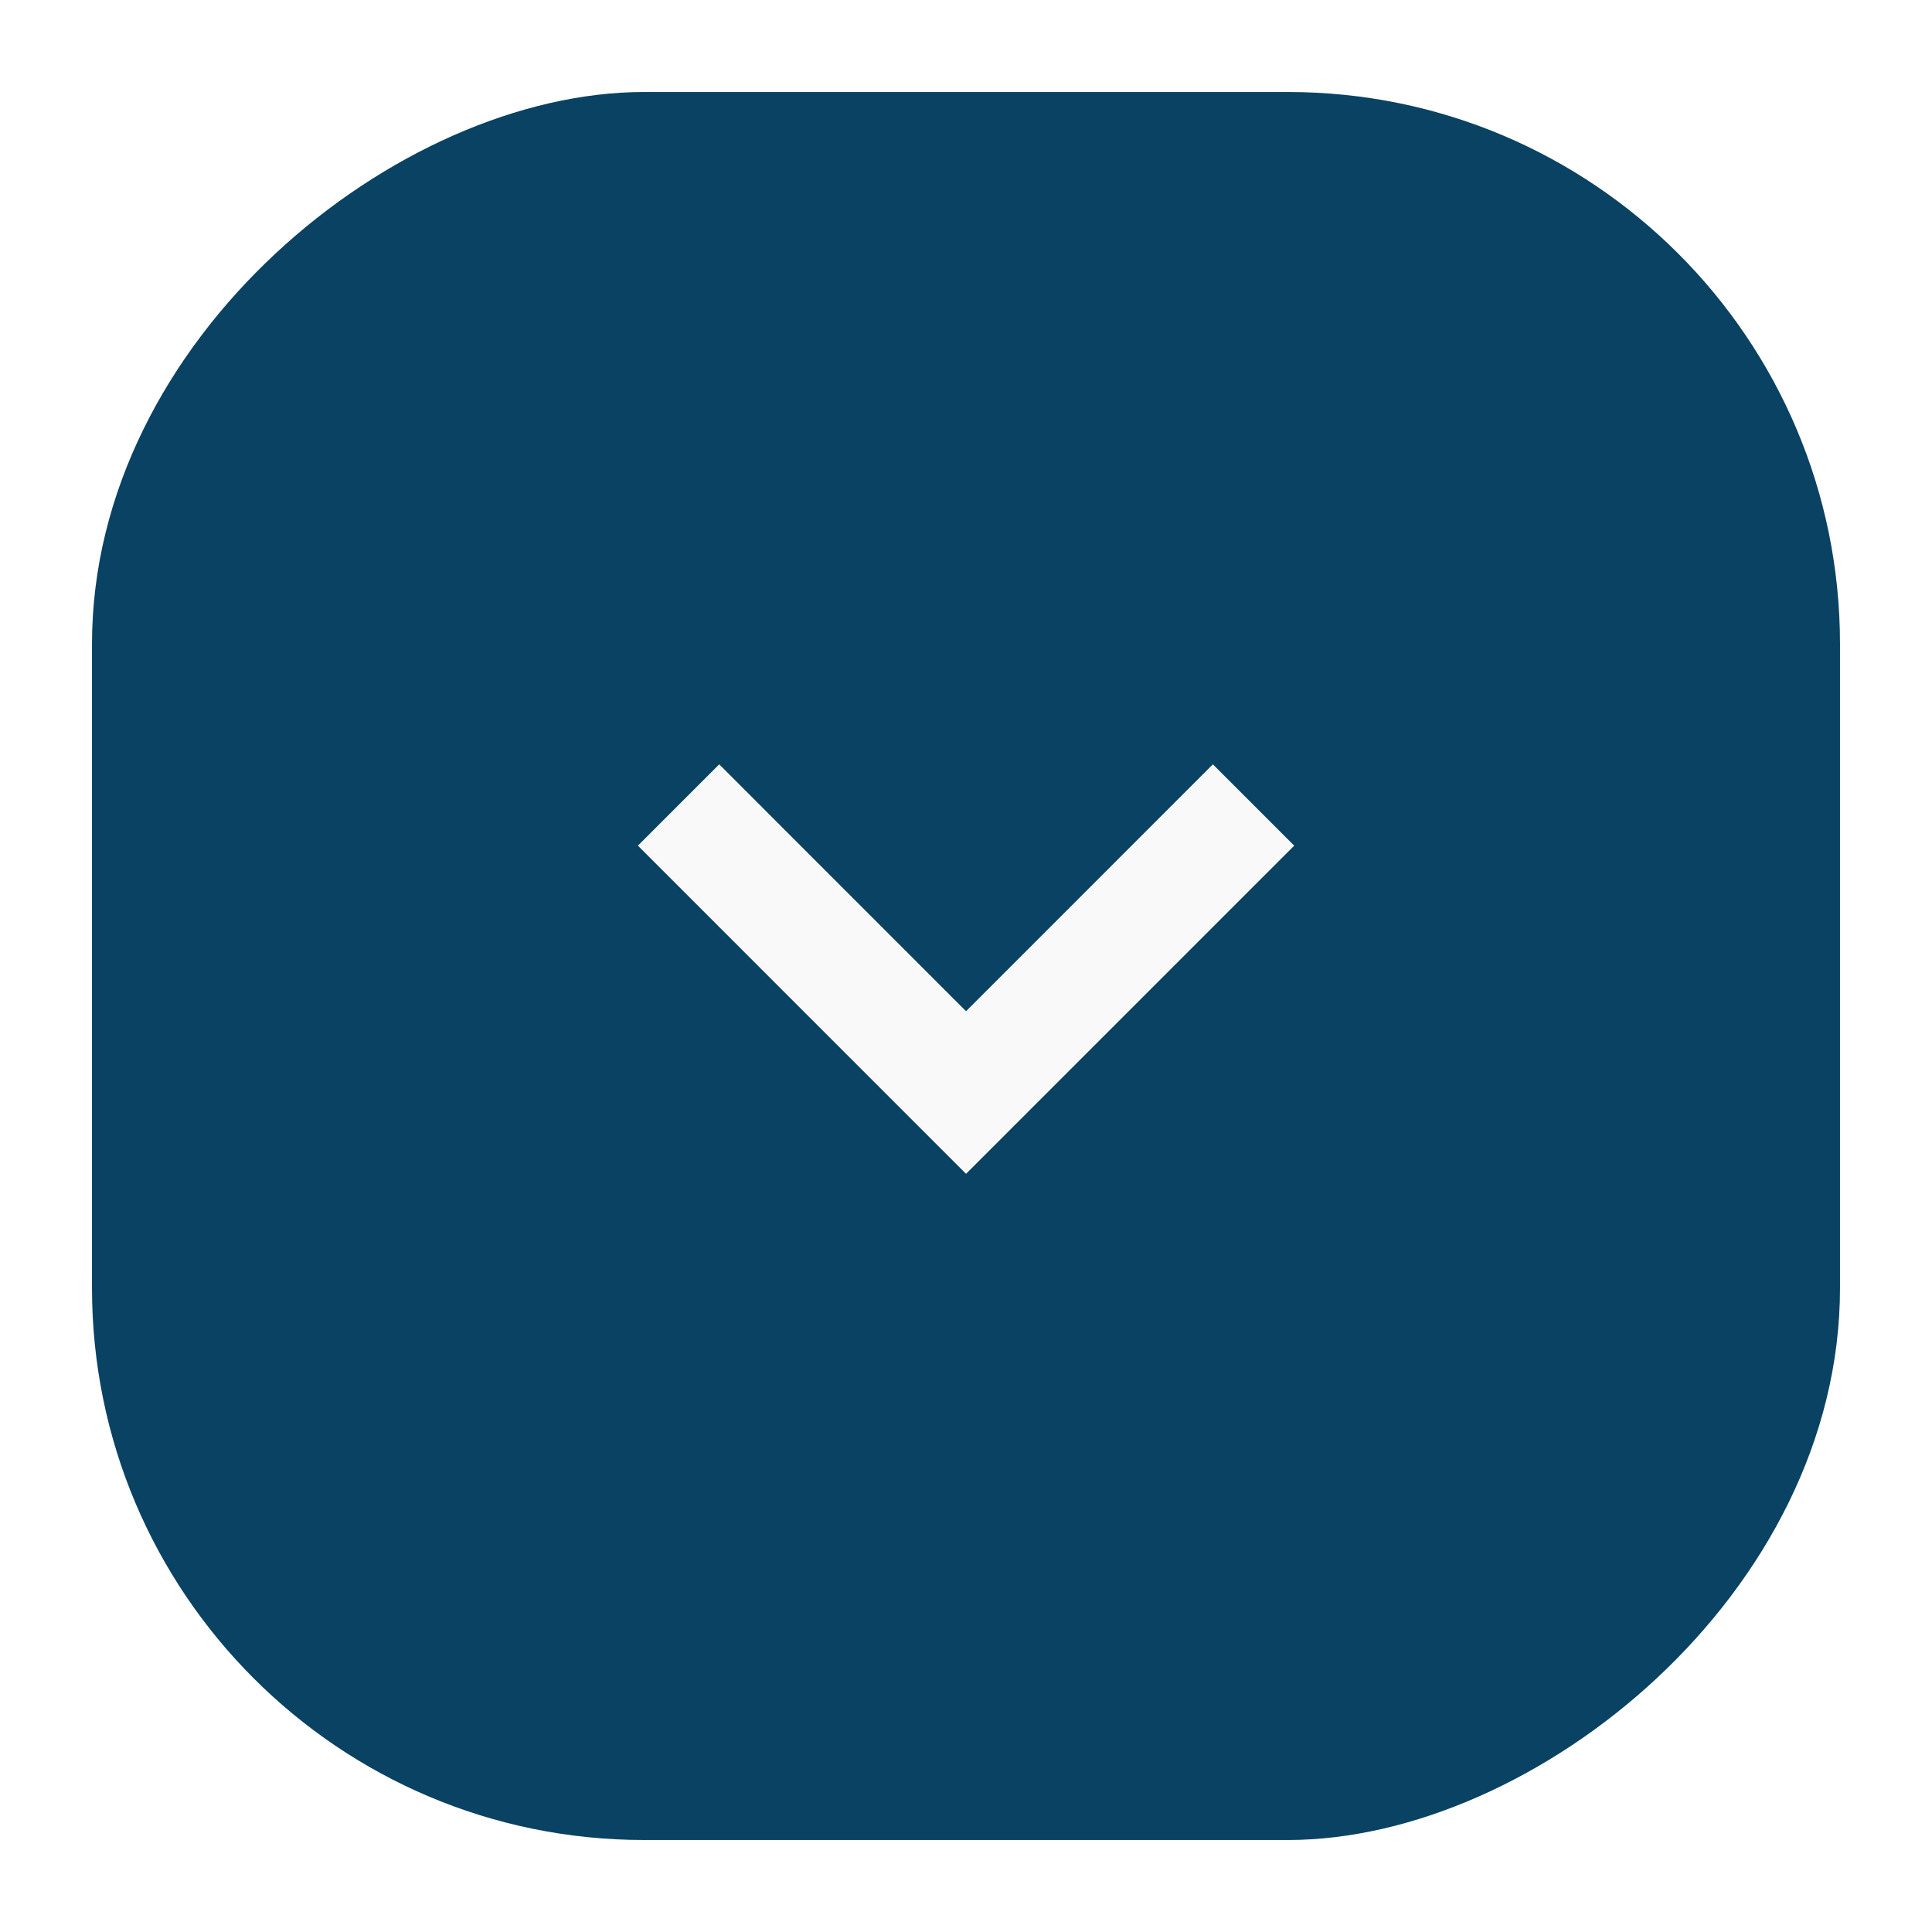 <svg width="42" height="42" viewBox="0 0 42 42" fill="none" xmlns="http://www.w3.org/2000/svg">
<g filter="url(#filter0_d_2_7609)">
<rect x="2" y="39" width="38" height="38" rx="12" transform="rotate(-90 2 39)" fill="#094262"/>
</g>
<path d="M13.867 18.384L21.001 25.518L28.135 18.384L26.367 16.616L21.001 21.983L15.635 16.616L13.867 18.384Z" fill="#F9F9F9"/>
<defs>
<filter id="filter0_d_2_7609" x="0" y="0" width="42" height="42" filterUnits="userSpaceOnUse" color-interpolation-filters="sRGB">
<feFlood flood-opacity="0" result="BackgroundImageFix"/>
<feColorMatrix in="SourceAlpha" type="matrix" values="0 0 0 0 0 0 0 0 0 0 0 0 0 0 0 0 0 0 127 0" result="hardAlpha"/>
<feOffset dy="1"/>
<feGaussianBlur stdDeviation="1"/>
<feColorMatrix type="matrix" values="0 0 0 0 0.031 0 0 0 0 0.059 0 0 0 0 0.094 0 0 0 0.1 0"/>
<feBlend mode="normal" in2="BackgroundImageFix" result="effect1_dropShadow_2_7609"/>
<feBlend mode="normal" in="SourceGraphic" in2="effect1_dropShadow_2_7609" result="shape"/>
</filter>
</defs>
</svg>
